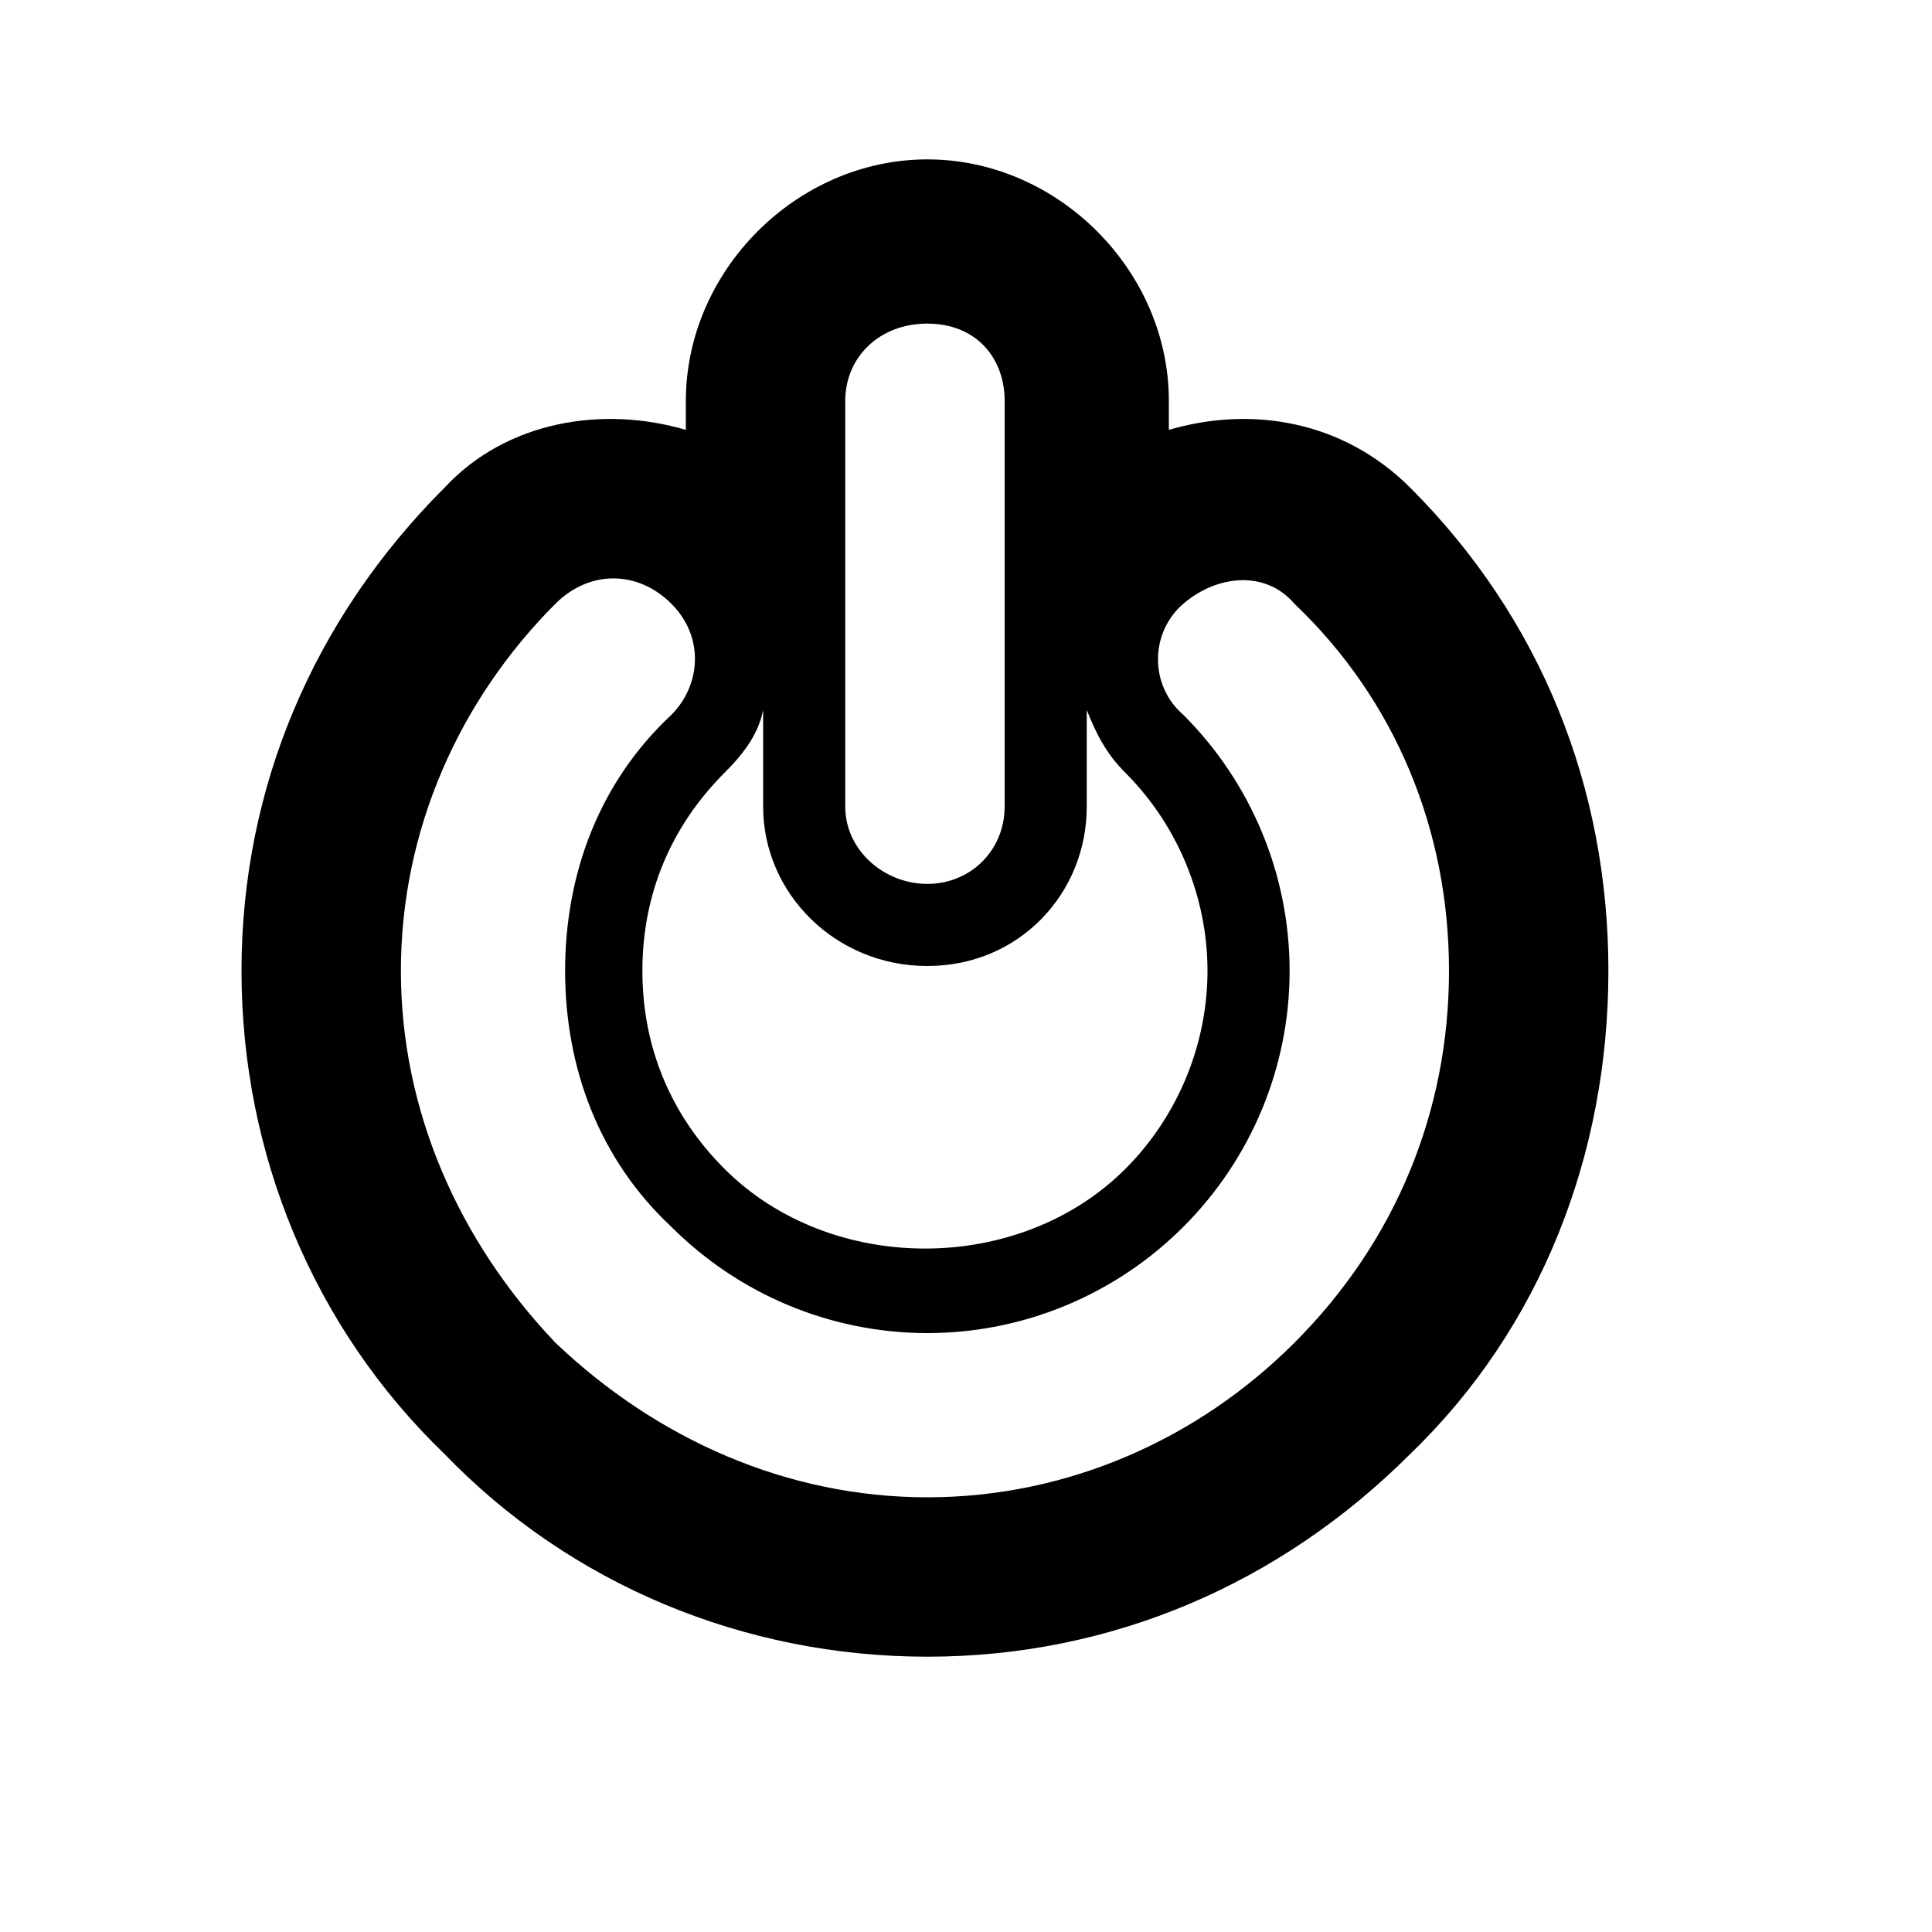 <?xml version="1.0"?><svg version="1.2" baseProfile="tiny" xmlns="http://www.w3.org/2000/svg" width="40" height="40" viewBox="0 0 40 40"><path d="m29.2 10.1c-1.4-1.4-3.3-1.7-5-1.2v-0.6c0-2.7-2.3-5-5-5s-5 2.3-5 5v0.6c-1.7-0.5-3.7-0.2-5 1.2-2.7 2.7-4.2 6.2-4.2 10s1.5 7.4 4.2 10c2.6 2.7 6.2 4.2 10 4.2s7.3-1.5 10-4.2c2.7-2.6 4.1-6.2 4.1-10s-1.4-7.3-4.1-10z m-11.7-1.8c0-0.9 0.7-1.6 1.7-1.6s1.6 0.7 1.6 1.6v8.4c0 0.9-0.7 1.6-1.6 1.6s-1.7-0.7-1.7-1.6v-8.4z m-1.7 6.4v2c0 1.8 1.5 3.3 3.4 3.3s3.3-1.5 3.3-3.3v-2c0.2 0.5 0.4 0.9 0.8 1.3 1.1 1.1 1.7 2.6 1.7 4.1s-0.6 3-1.7 4.1c-2.2 2.2-6.1 2.2-8.3 0-1.1-1.1-1.7-2.5-1.7-4.1s0.6-3 1.7-4.1c0.4-0.4 0.7-0.8 0.8-1.3z m11 13.1c-2 2-4.7 3.2-7.6 3.2s-5.6-1.2-7.7-3.2c-2-2.1-3.2-4.8-3.2-7.7s1.2-5.6 3.2-7.6c0.7-0.7 1.7-0.7 2.4 0s0.6 1.7 0 2.3c-1.5 1.4-2.2 3.3-2.2 5.3s0.7 3.9 2.2 5.3c1.4 1.4 3.3 2.2 5.3 2.2s3.9-0.8 5.3-2.2c1.4-1.4 2.2-3.3 2.2-5.3s-0.8-3.9-2.2-5.3c-0.7-0.6-0.7-1.7 0-2.3s1.7-0.7 2.3 0c2.1 2 3.2 4.7 3.2 7.6s-1.1 5.6-3.2 7.7z"></path></svg>